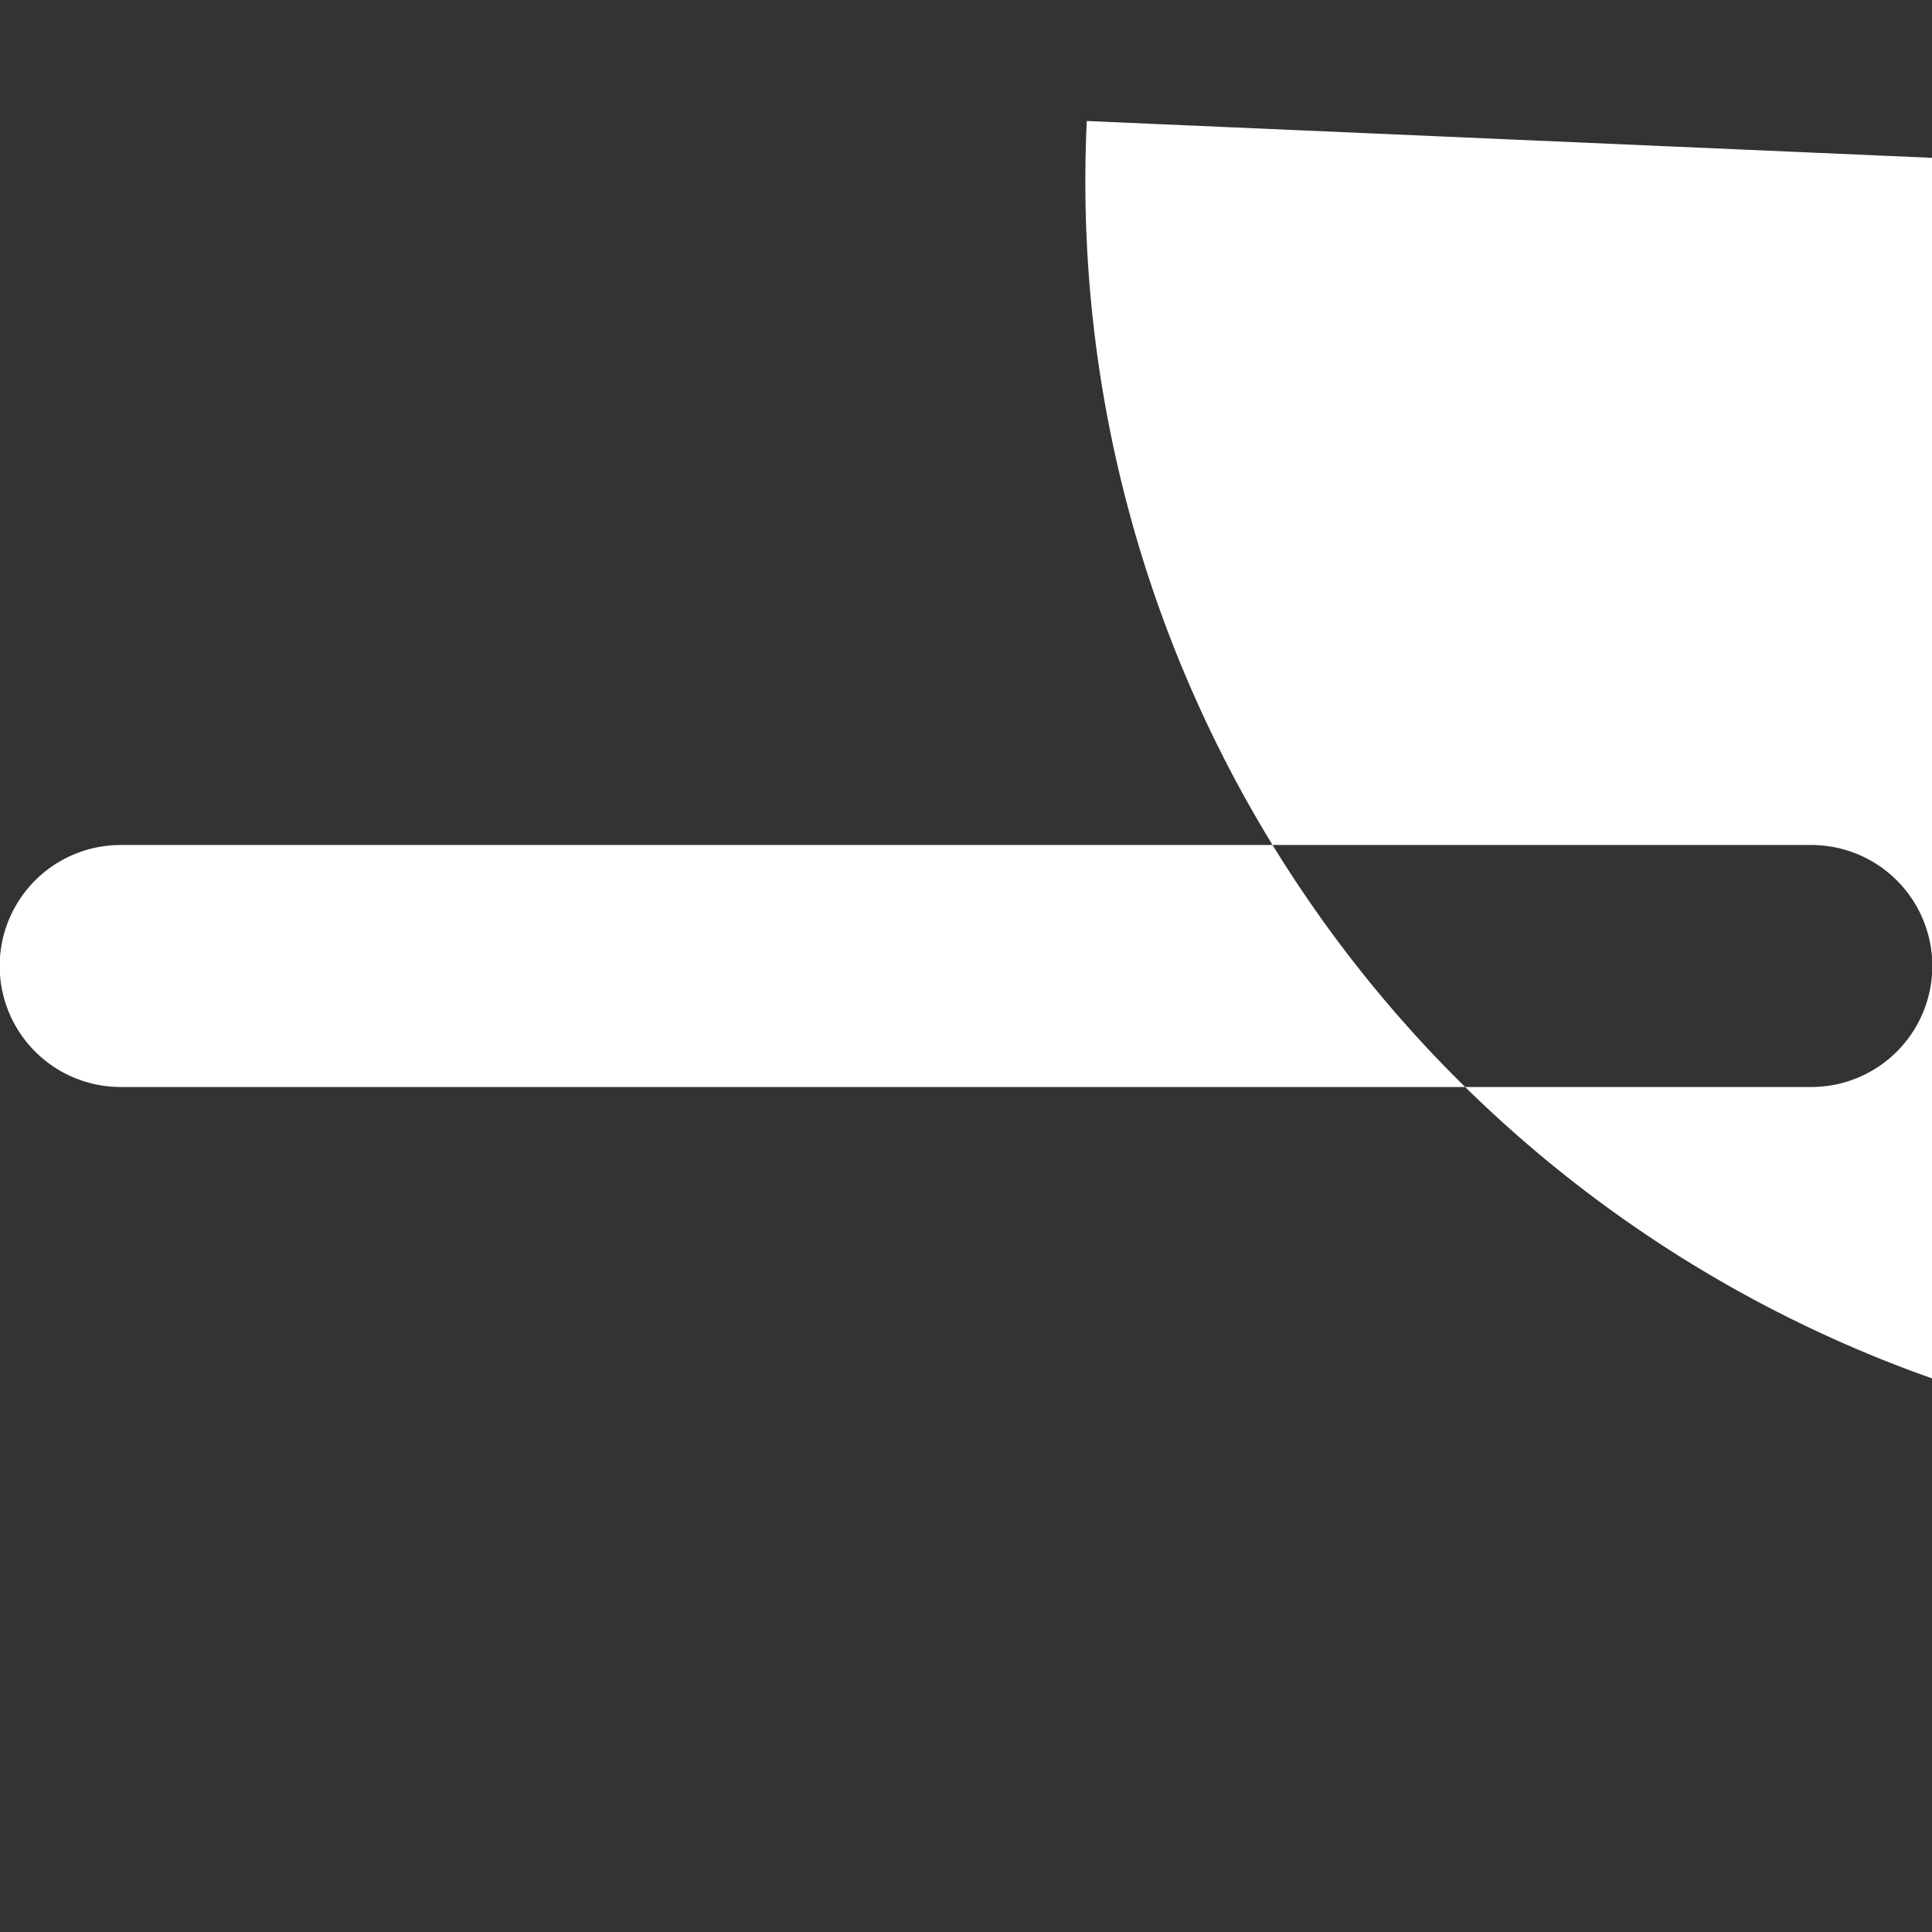 <svg xmlns="http://www.w3.org/2000/svg" width="19" height="19" viewBox="0 0 19 19">
  <rect x="0" y="0" width="19" height="19" fill="#333333" stroke="none"/>
<defs>
    <style>
      .cls-1 {
        fill: #fff;
        fill-rule: evenodd;
      }
    </style>
  </defs>
  <path id="Plus_копия_2" data-name="Plus копия 2" class="cls-1" d="M703.625,1132m2.375,0-27.313-1.19h16.626a1.19,1.19,0,0,1,0,2.38H678.687A1.19,1.19,0,0,1,678.687,1130.81Zm9.5-7.12v16.62a1.188,1.188,0,1,1-2.375,0v-16.62A1.188,1.188,0,1,1,688.188,1123.69Z" transform="translate(-677.5 -1122.5)"/>
</svg>
